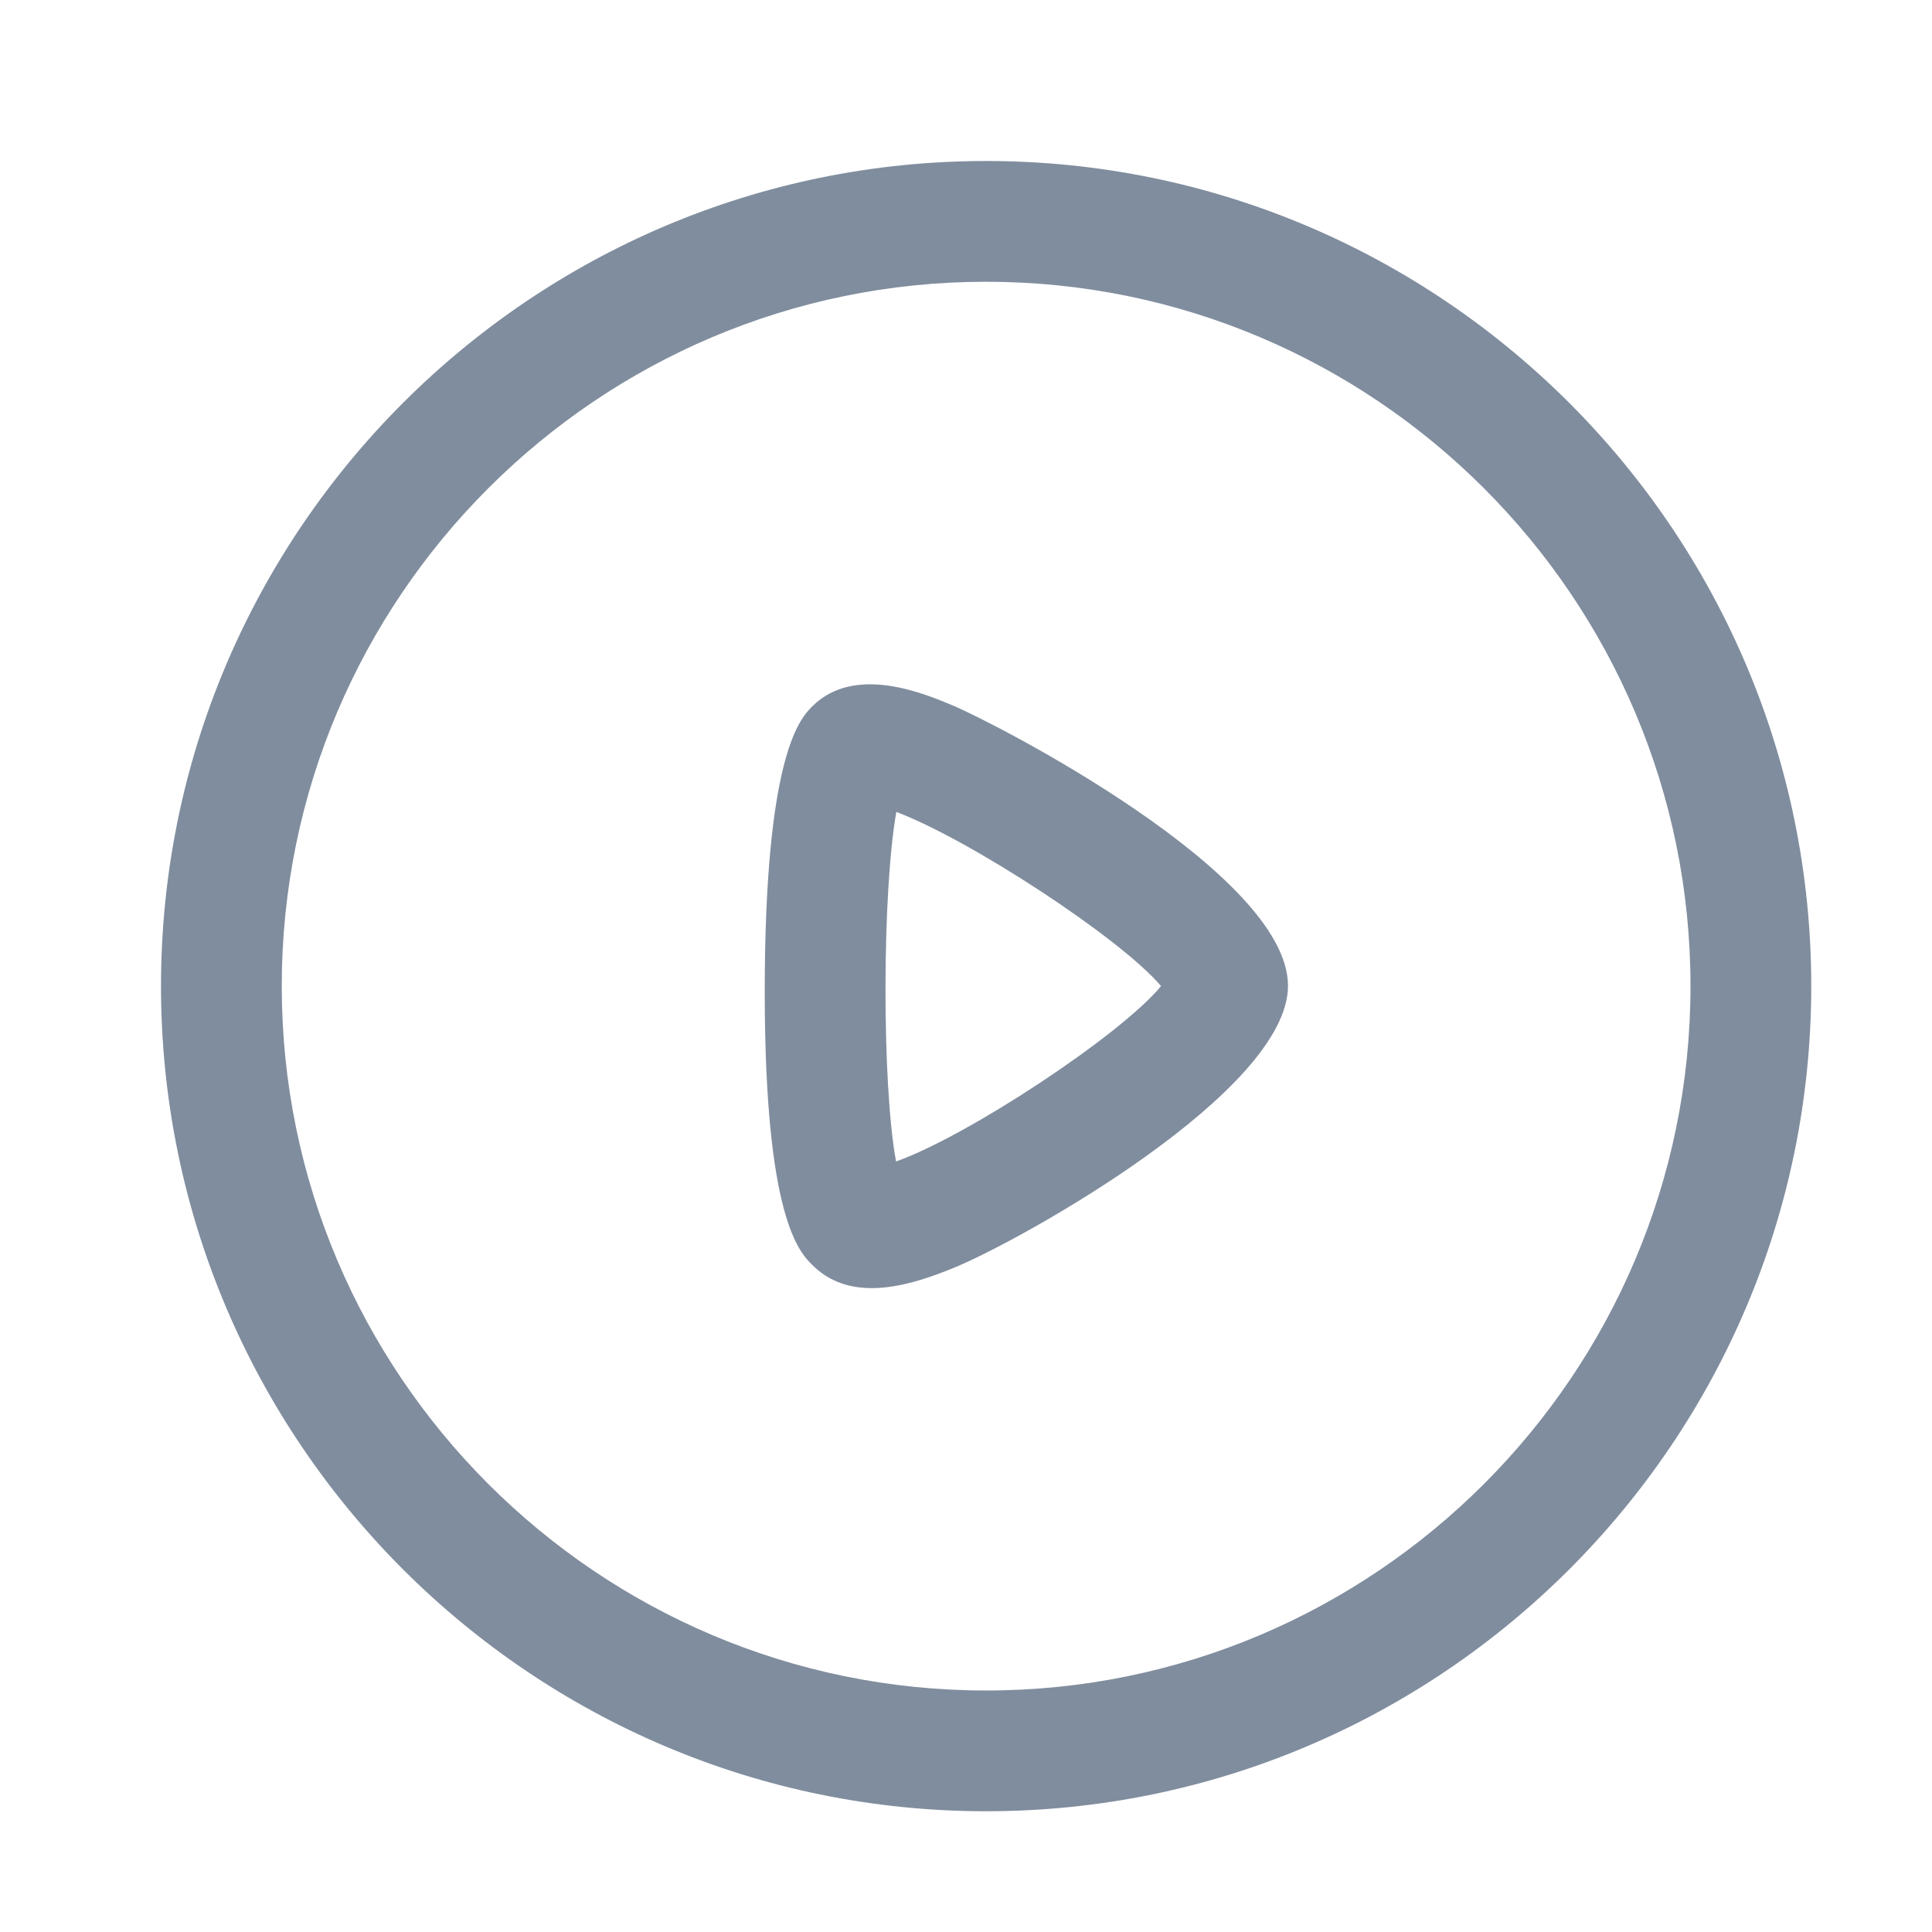 <svg width="30" height="30" viewBox="0 0 30 30" fill="none" xmlns="http://www.w3.org/2000/svg">
<path fill-rule="evenodd" clip-rule="evenodd" d="M15.312 4.375C9.281 4.375 4.375 9.281 4.375 15.312C4.375 21.344 9.281 26.25 15.312 26.25C21.344 26.25 26.25 21.344 26.25 15.312C26.25 9.281 21.344 4.375 15.312 4.375ZM15.312 28.125C8.248 28.125 2.5 22.378 2.5 15.312C2.5 8.248 8.248 2.5 15.312 2.5C22.378 2.5 28.125 8.248 28.125 15.312C28.125 22.378 22.378 28.125 15.312 28.125Z" fill="#808D9E"/>
<path fill-rule="evenodd" clip-rule="evenodd" d="M13.918 12.608C13.696 13.859 13.693 16.848 13.914 18.035C15.011 17.648 17.389 16.085 18.029 15.312C17.391 14.56 15.044 13.03 13.918 12.608ZM13.535 20.002C13.197 20.002 12.877 19.905 12.616 19.645C12.415 19.447 11.877 18.915 11.875 15.417C11.874 11.702 12.432 11.149 12.616 10.965C13.27 10.318 14.335 10.762 14.789 10.952C15.439 11.223 20 13.559 20 15.307C20 16.944 15.895 19.234 14.846 19.672C14.438 19.842 13.971 20.002 13.535 20.002Z" fill="#808D9E"/>
</svg>
